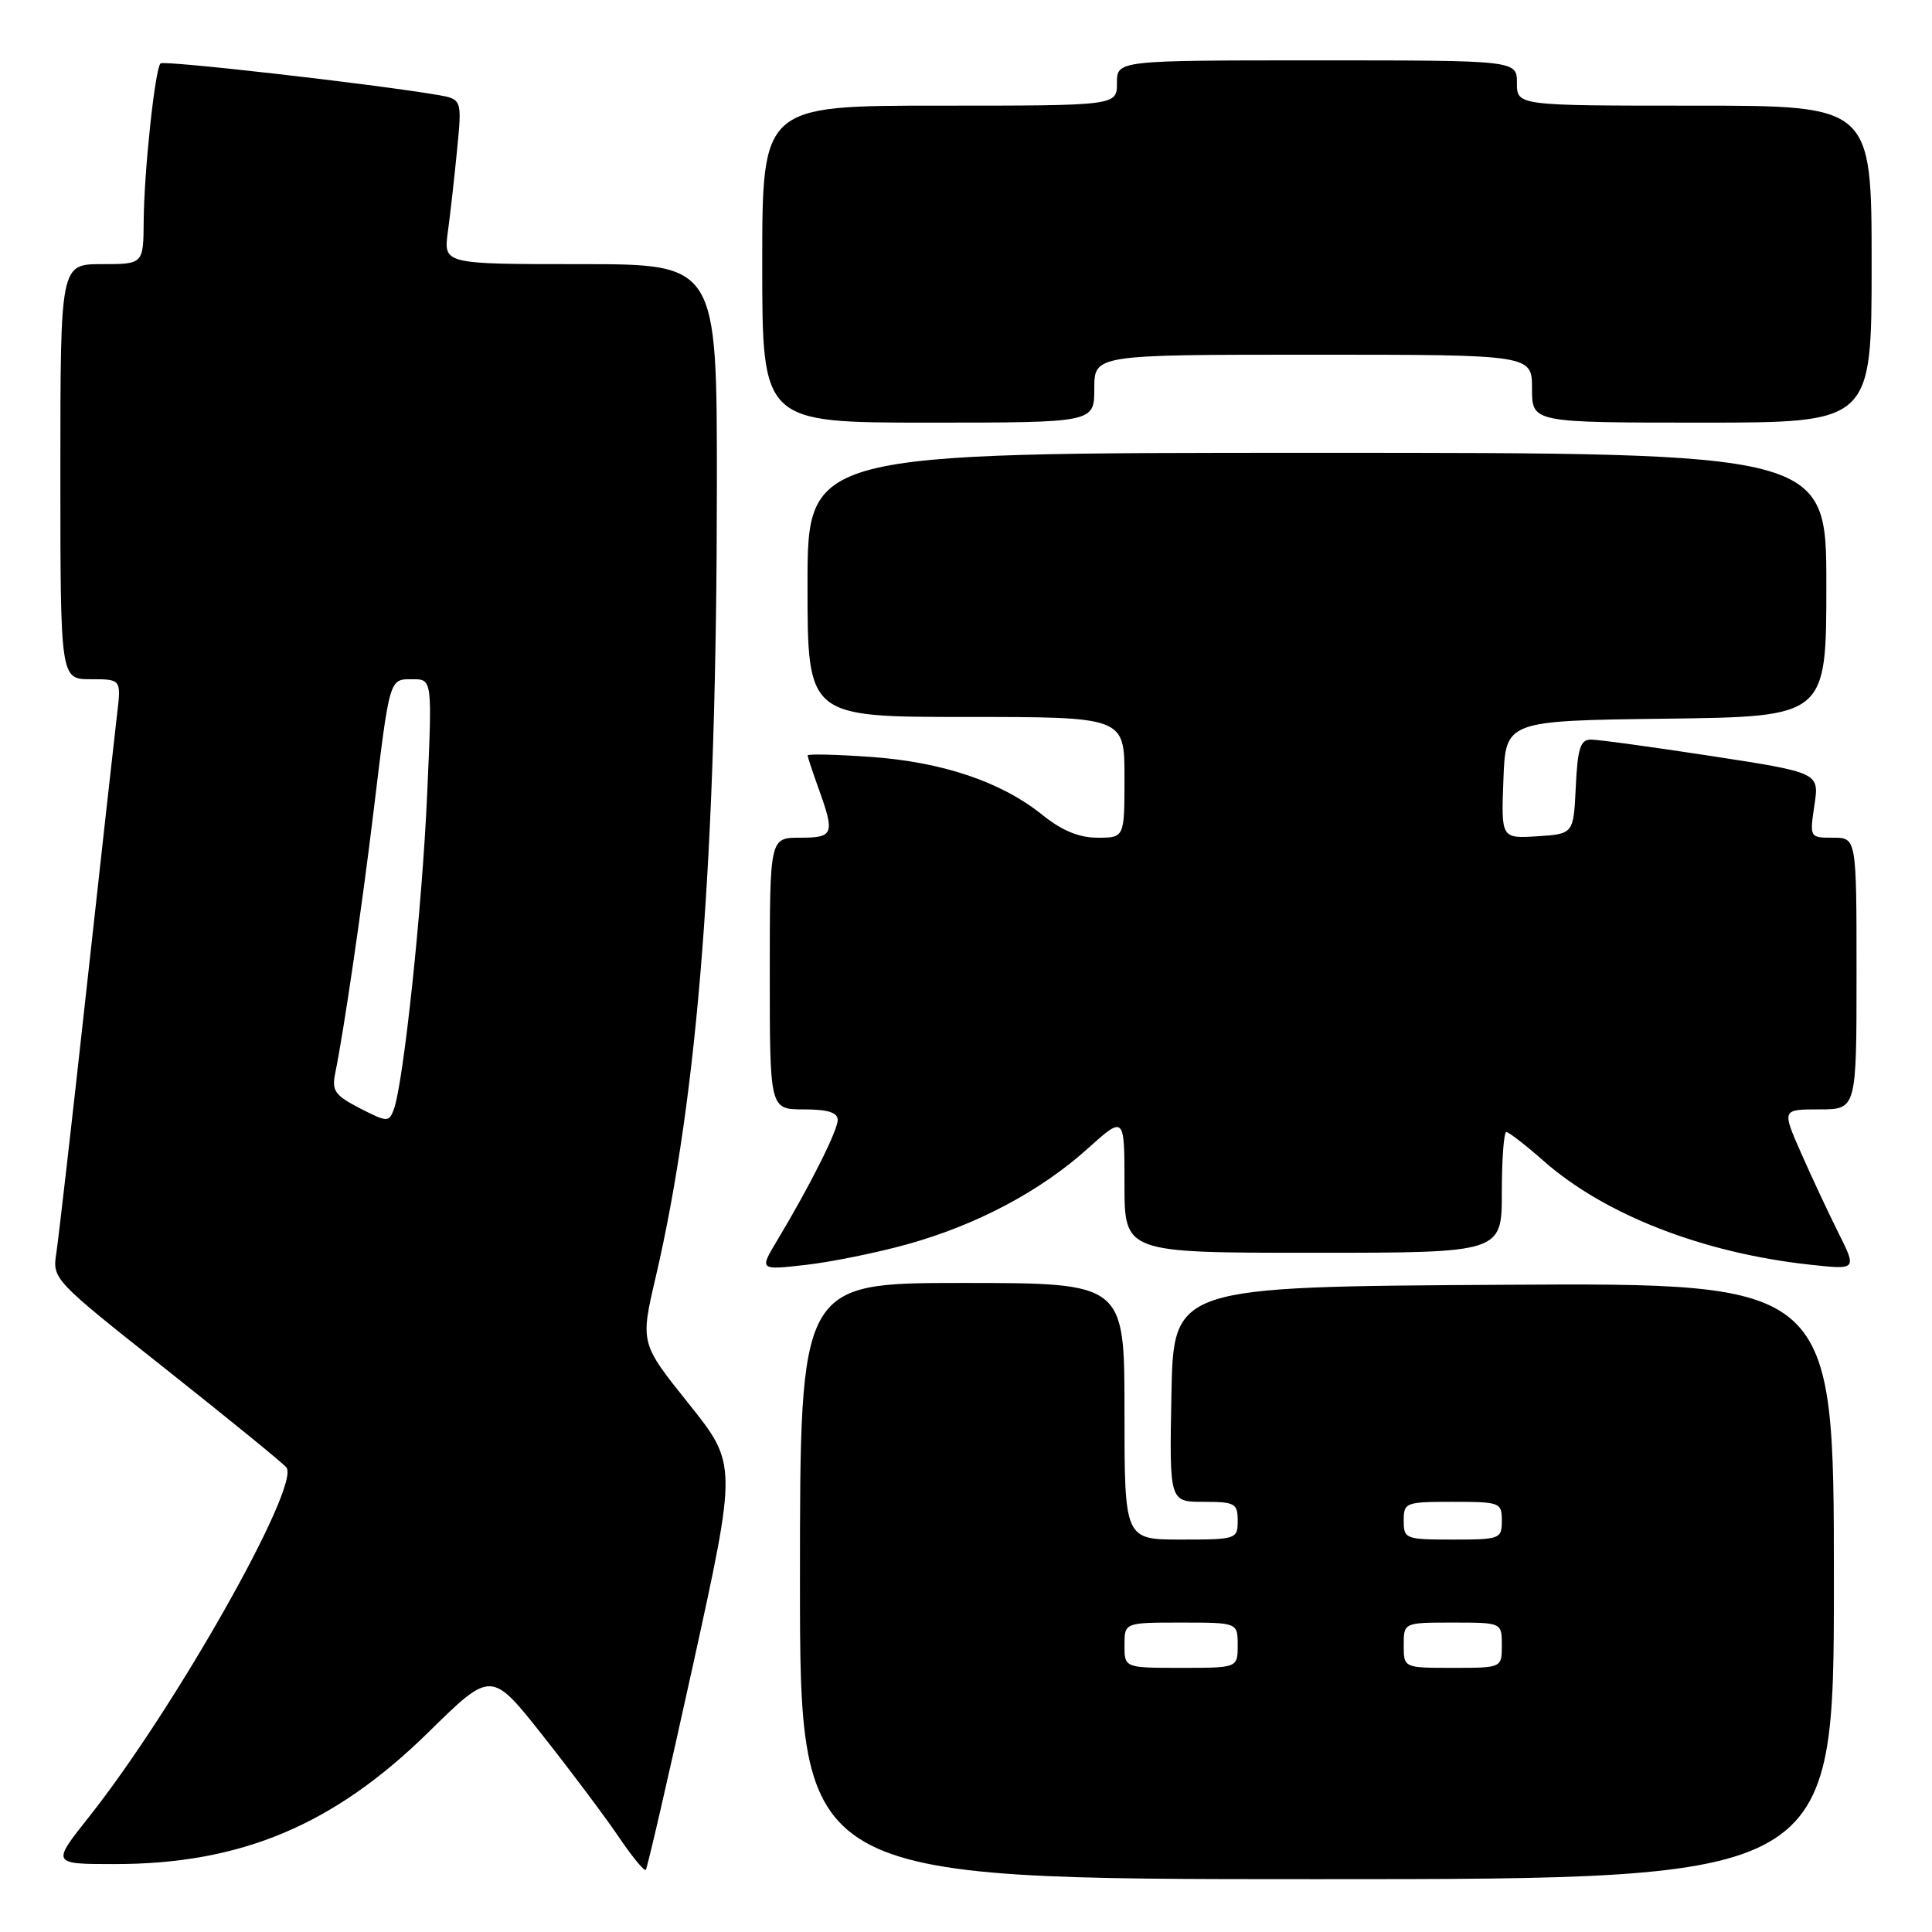 <?xml version="1.0" encoding="UTF-8" standalone="no"?>
<!DOCTYPE svg PUBLIC "-//W3C//DTD SVG 1.1//EN" "http://www.w3.org/Graphics/SVG/1.1/DTD/svg11.dtd" >
<svg xmlns="http://www.w3.org/2000/svg" xmlns:xlink="http://www.w3.org/1999/xlink" version="1.1" viewBox="0 0 256 256">
 <g >
 <path fill="currentColor"
d=" M 243.00 209.49 C 243.00 169.98 243.00 169.98 199.25 170.24 C 155.50 170.50 155.50 170.50 155.22 184.75 C 154.95 199.00 154.95 199.00 159.47 199.00 C 163.64 199.00 164.00 199.20 164.00 201.50 C 164.00 203.94 163.83 204.00 156.50 204.00 C 149.00 204.00 149.00 204.00 149.00 187.00 C 149.00 170.00 149.00 170.00 127.50 170.00 C 106.00 170.00 106.00 170.00 106.00 209.50 C 106.00 249.00 106.00 249.00 174.50 249.00 C 243.00 249.00 243.00 249.00 243.00 209.49 Z  M 91.81 220.70 C 97.67 194.02 97.67 194.02 91.26 186.00 C 84.84 177.98 84.84 177.98 86.88 169.24 C 92.52 145.01 94.97 113.27 94.99 64.25 C 95.00 35.00 95.00 35.00 76.89 35.00 C 58.77 35.00 58.77 35.00 59.34 30.75 C 59.66 28.41 60.21 23.49 60.57 19.82 C 61.22 13.13 61.22 13.13 57.86 12.56 C 49.23 11.10 21.70 7.97 21.27 8.40 C 20.54 9.13 19.09 22.69 19.04 29.25 C 19.00 35.00 19.00 35.00 13.50 35.00 C 8.00 35.00 8.00 35.00 8.00 62.50 C 8.00 90.00 8.00 90.00 12.03 90.00 C 16.07 90.00 16.07 90.00 15.50 94.75 C 15.19 97.36 13.38 113.67 11.47 131.00 C 9.57 148.32 7.76 164.07 7.47 166.00 C 6.93 169.49 6.99 169.55 21.99 181.43 C 30.28 188.00 37.46 193.85 37.94 194.43 C 39.90 196.79 23.18 226.39 11.79 240.75 C 6.83 247.00 6.83 247.00 15.20 247.00 C 31.96 247.00 44.25 241.83 56.80 229.50 C 65.10 221.35 65.10 221.35 71.88 229.92 C 75.61 234.64 80.13 240.67 81.93 243.32 C 83.72 245.97 85.36 247.97 85.57 247.77 C 85.77 247.56 88.58 235.38 91.81 220.70 Z  M 120.16 164.89 C 129.37 162.34 137.83 157.86 144.11 152.21 C 149.00 147.81 149.00 147.81 149.00 156.91 C 149.00 166.00 149.00 166.00 174.00 166.00 C 199.00 166.00 199.00 166.00 199.00 158.00 C 199.00 153.60 199.27 150.00 199.60 150.00 C 199.92 150.00 202.16 151.73 204.56 153.85 C 212.64 160.96 225.61 166.02 239.78 167.57 C 246.05 168.26 246.05 168.26 243.61 163.38 C 242.27 160.70 240.03 155.91 238.64 152.75 C 236.11 147.00 236.11 147.00 241.06 147.00 C 246.00 147.00 246.00 147.00 246.00 129.00 C 246.00 111.00 246.00 111.00 242.89 111.00 C 239.78 111.00 239.78 110.99 240.42 106.69 C 241.07 102.38 241.07 102.38 226.78 100.18 C 218.93 98.98 211.73 97.99 210.80 98.00 C 209.41 98.00 209.04 99.15 208.80 104.25 C 208.50 110.50 208.50 110.50 203.71 110.81 C 198.91 111.11 198.91 111.11 199.21 103.31 C 199.50 95.50 199.50 95.50 220.75 95.23 C 242.00 94.96 242.00 94.96 242.00 77.48 C 242.00 60.00 242.00 60.00 174.50 60.00 C 107.00 60.00 107.00 60.00 107.00 77.50 C 107.00 95.00 107.00 95.00 128.00 95.00 C 149.00 95.00 149.00 95.00 149.00 103.00 C 149.00 111.00 149.00 111.00 145.44 111.00 C 142.98 111.00 140.72 110.07 138.11 107.97 C 132.67 103.59 124.86 100.96 115.33 100.29 C 110.75 99.97 107.01 99.88 107.02 100.10 C 107.02 100.32 107.68 102.30 108.47 104.50 C 110.65 110.54 110.47 111.00 106.00 111.00 C 102.00 111.00 102.00 111.00 102.00 129.00 C 102.00 147.00 102.00 147.00 106.50 147.00 C 109.69 147.00 111.00 147.41 111.00 148.40 C 111.00 149.80 107.32 157.14 102.96 164.40 C 100.62 168.30 100.62 168.30 106.73 167.61 C 110.08 167.23 116.13 166.01 120.16 164.89 Z  M 145.00 51.50 C 145.00 47.00 145.00 47.00 174.00 47.00 C 203.00 47.00 203.00 47.00 203.00 51.50 C 203.00 56.00 203.00 56.00 225.50 56.00 C 248.00 56.00 248.00 56.00 248.00 35.00 C 248.00 14.00 248.00 14.00 224.50 14.00 C 201.00 14.00 201.00 14.00 201.00 11.00 C 201.00 8.00 201.00 8.00 174.50 8.00 C 148.00 8.00 148.00 8.00 148.00 11.00 C 148.00 14.00 148.00 14.00 124.50 14.00 C 101.00 14.00 101.00 14.00 101.00 35.00 C 101.00 56.00 101.00 56.00 123.00 56.00 C 145.00 56.00 145.00 56.00 145.00 51.50 Z  M 149.00 218.00 C 149.00 215.00 149.00 215.00 156.50 215.00 C 164.00 215.00 164.00 215.00 164.00 218.00 C 164.00 221.00 164.00 221.00 156.50 221.00 C 149.00 221.00 149.00 221.00 149.00 218.00 Z  M 186.00 218.00 C 186.00 215.00 186.00 215.00 192.50 215.00 C 199.00 215.00 199.00 215.00 199.00 218.00 C 199.00 221.00 199.00 221.00 192.50 221.00 C 186.00 221.00 186.00 221.00 186.00 218.00 Z  M 186.00 201.50 C 186.00 199.09 186.23 199.00 192.50 199.00 C 198.77 199.00 199.00 199.09 199.00 201.50 C 199.00 203.91 198.77 204.00 192.50 204.00 C 186.23 204.00 186.00 203.91 186.00 201.50 Z  M 47.68 146.85 C 44.37 145.14 43.94 144.53 44.42 142.19 C 45.52 136.88 47.96 120.27 49.50 107.50 C 51.66 89.68 51.56 90.00 54.66 90.00 C 57.28 90.00 57.28 90.00 56.60 105.25 C 55.94 120.31 53.46 143.61 52.17 147.04 C 51.54 148.72 51.29 148.70 47.68 146.85 Z "/>
</g>
</svg>
